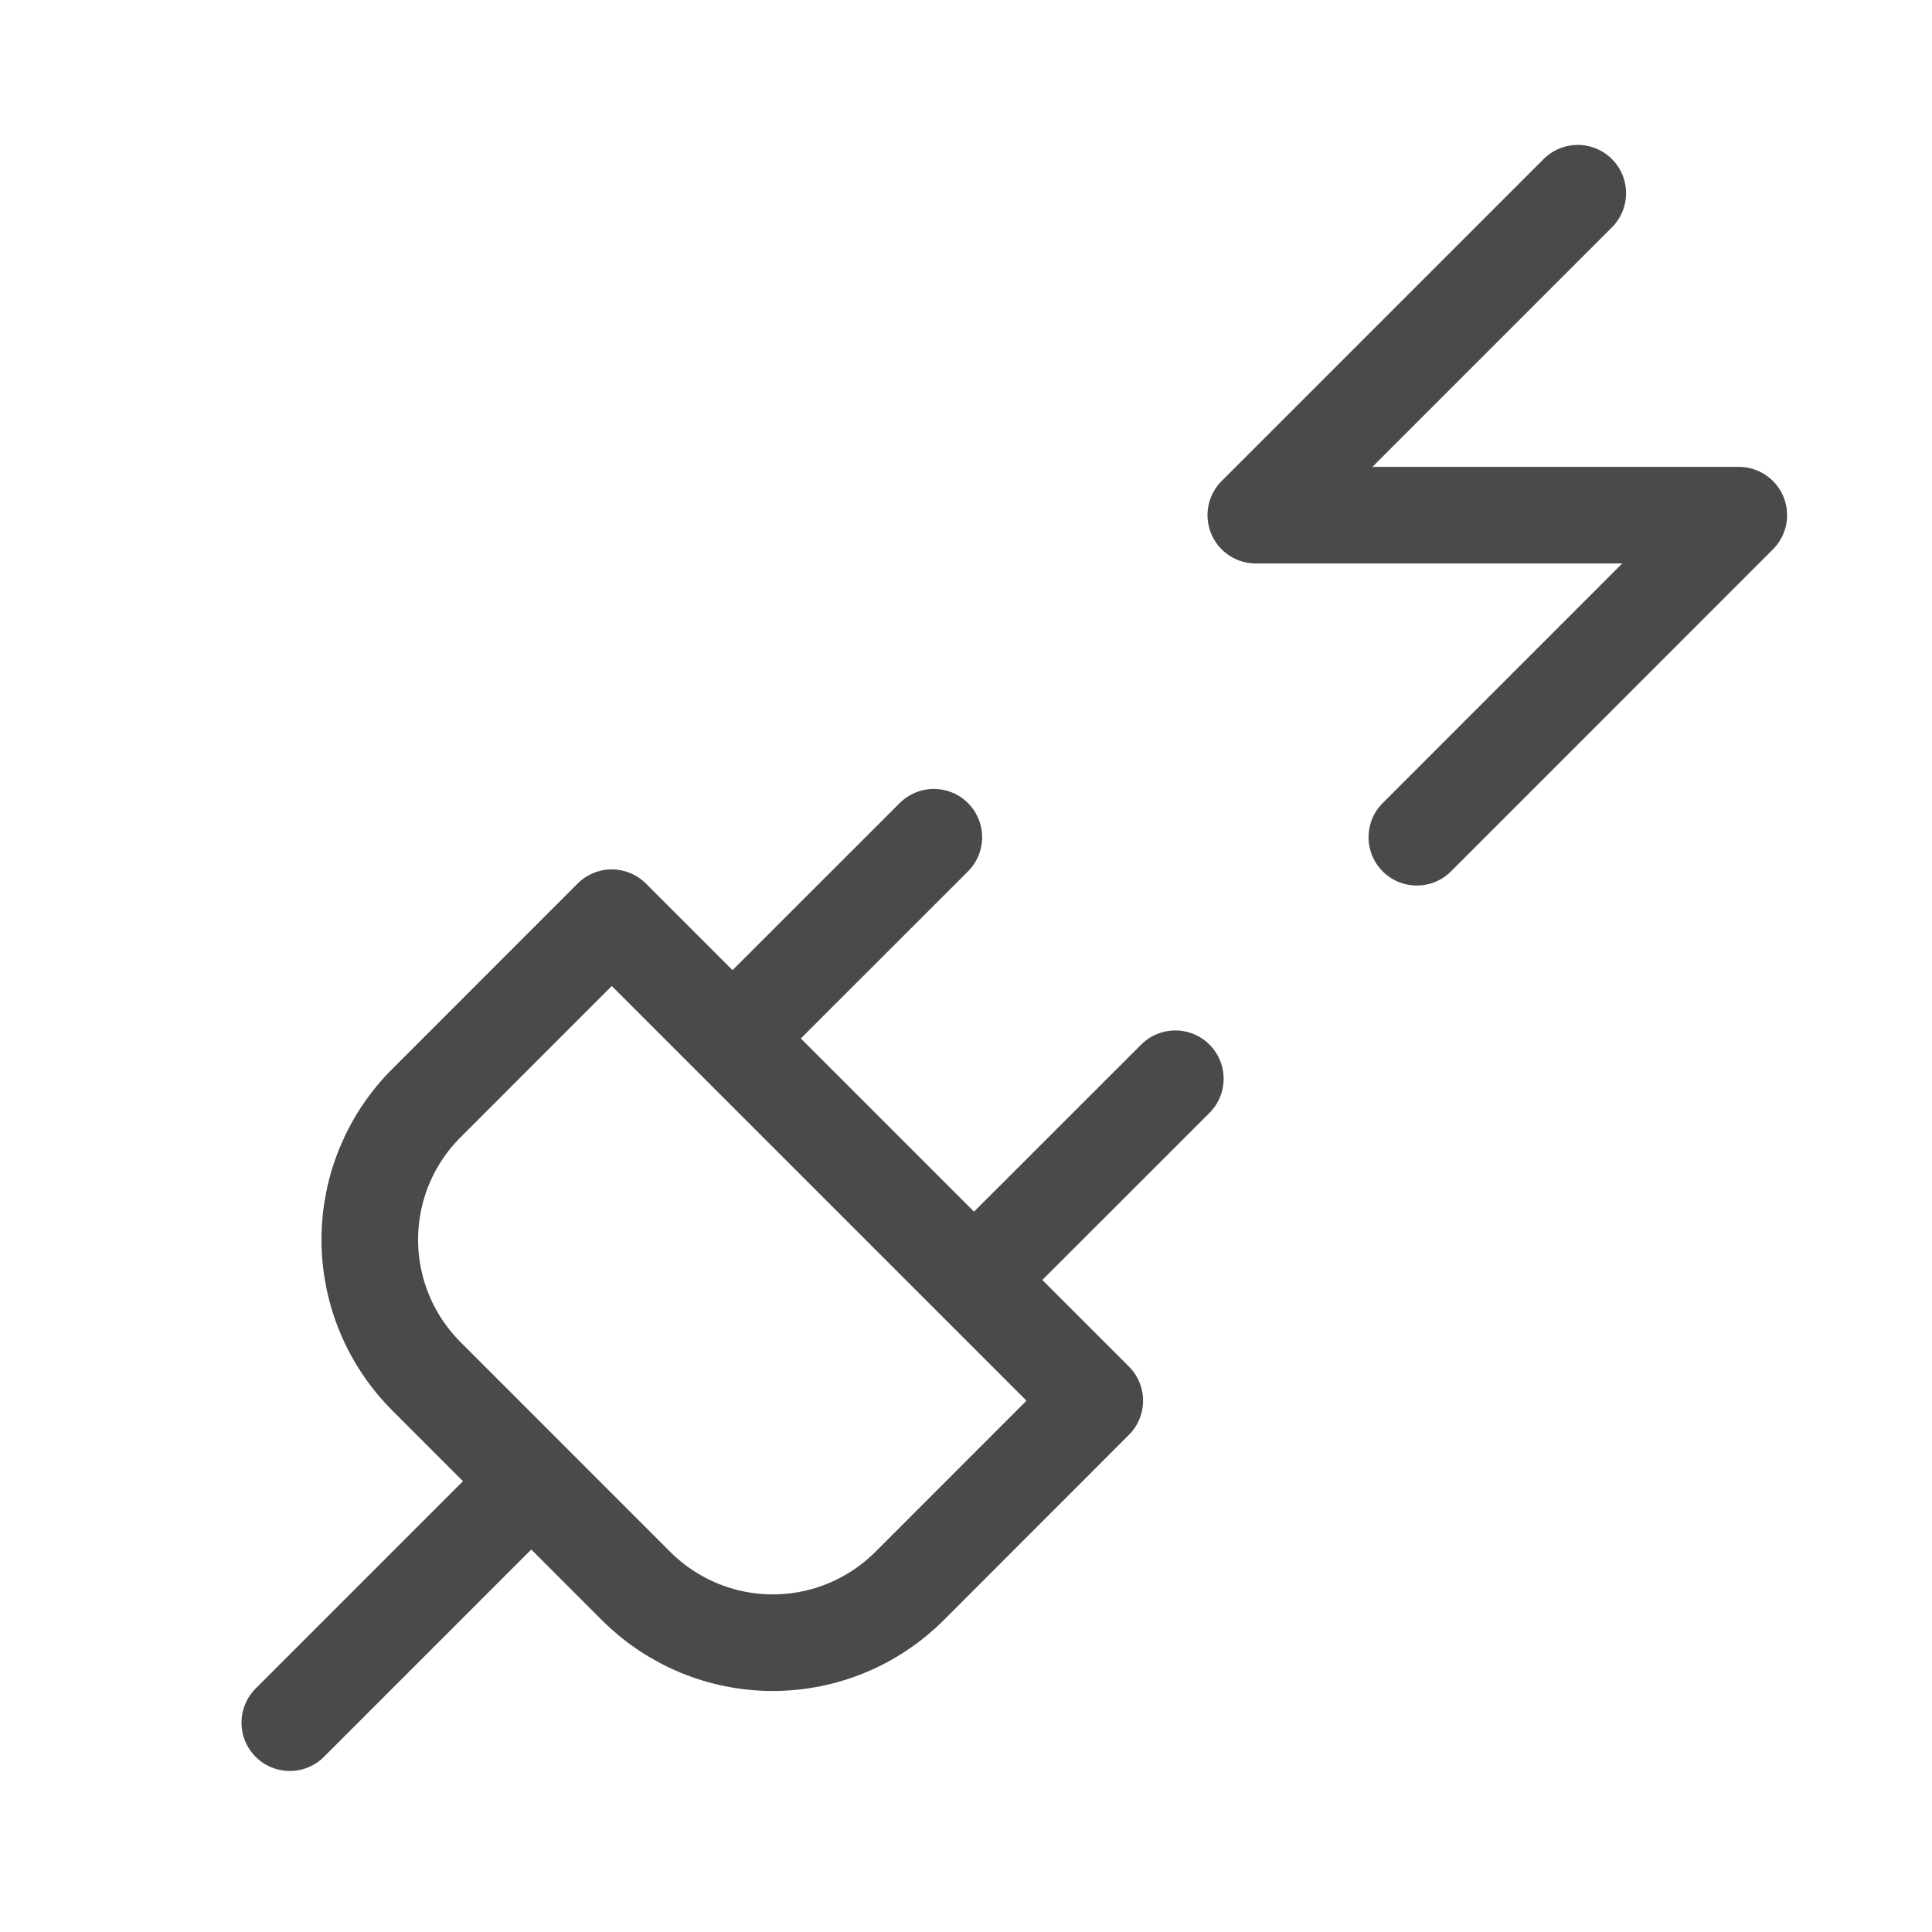 <svg width="20" height="20" viewBox="0 0 20 20" fill="none" xmlns="http://www.w3.org/2000/svg">
<path d="M3 17.833L5.5 15.333M7.583 10.75L9.667 8.667M10.083 13.25L12.167 11.167M16.333 2L13 5.333H18L14.667 8.667M6.583 16.417C6.769 16.603 6.99 16.751 7.233 16.852C7.476 16.953 7.737 17.005 8 17.005C8.263 17.005 8.524 16.953 8.767 16.852C9.01 16.751 9.231 16.603 9.417 16.417L11.333 14.5L6.333 9.5L4.417 11.417C4.23 11.602 4.082 11.823 3.981 12.066C3.88 12.309 3.828 12.57 3.828 12.833C3.828 13.097 3.88 13.357 3.981 13.6C4.082 13.843 4.23 14.064 4.417 14.25L6.583 16.417Z" stroke="#4A4A4A" stroke-linecap="round" stroke-linejoin="round"/>
</svg>
